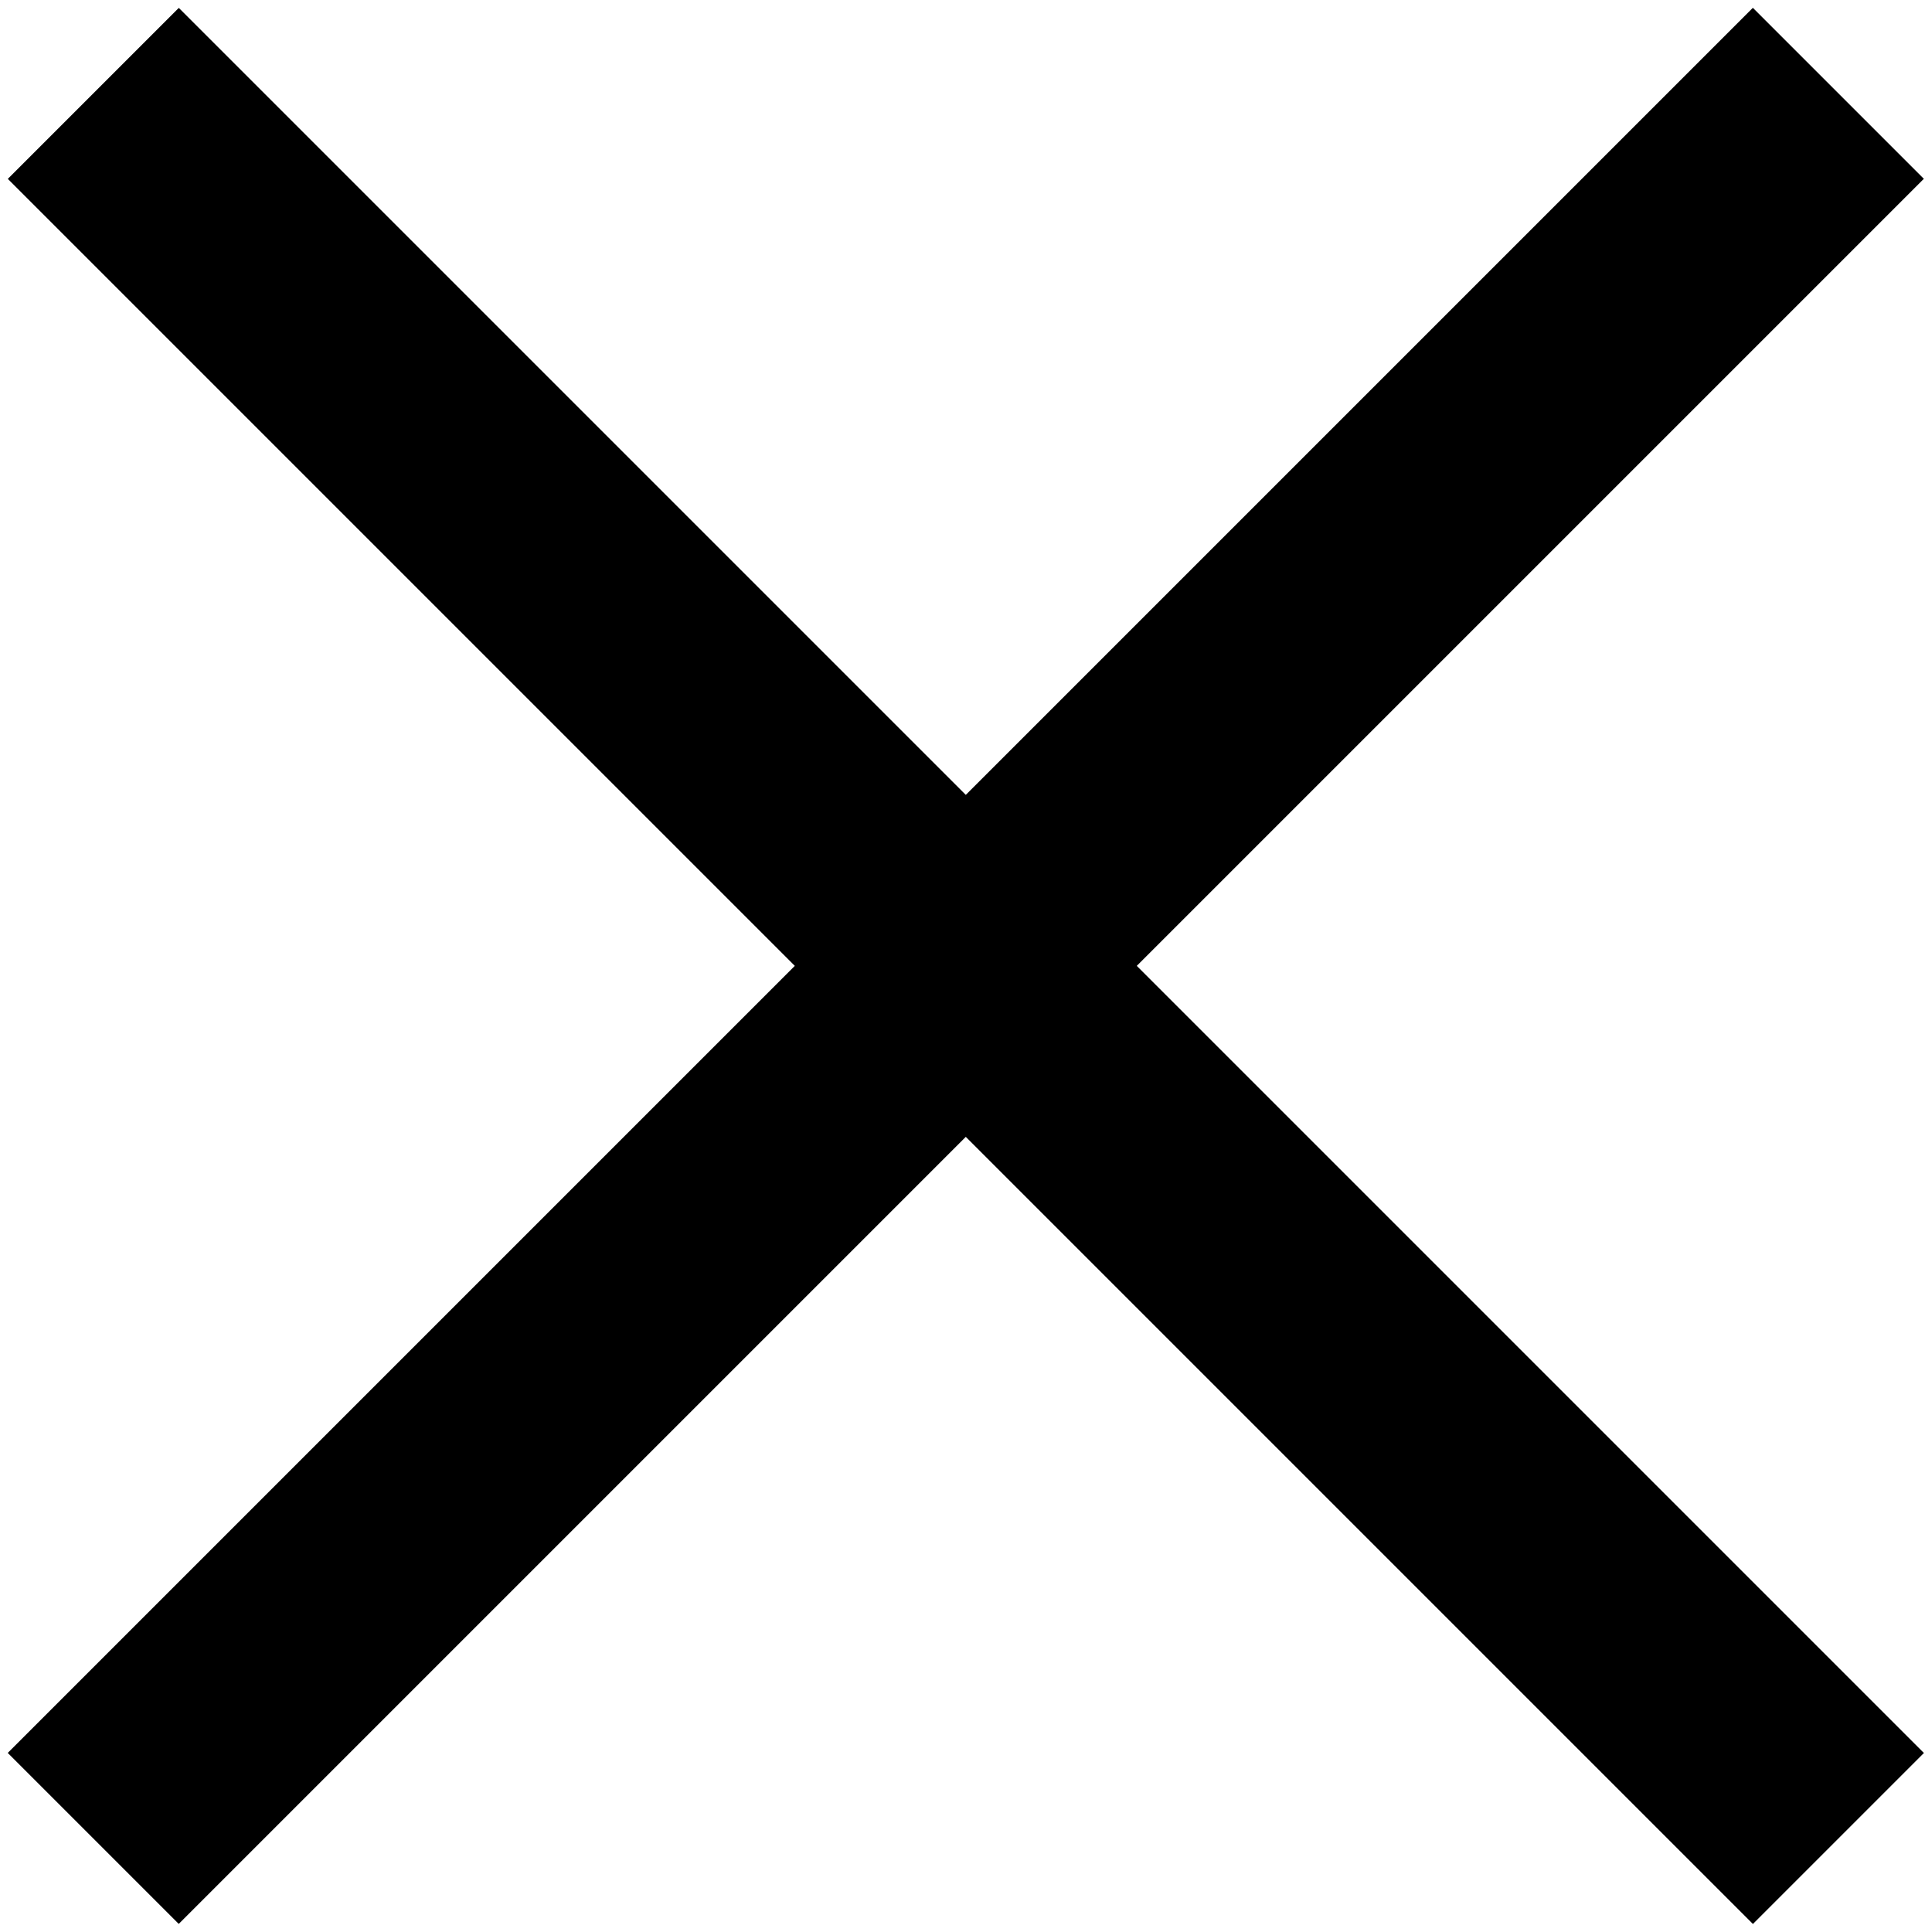 <svg id="Layer_1" data-name="Layer 1" xmlns="http://www.w3.org/2000/svg" viewBox="0 0 70.87 70.87"><defs><style>.cls-1{}</style></defs><title>icons-collected</title><rect class="cls-1" x="-9.83" y="31" width="90.53" height="8.87" transform="translate(35.43 -14.68) rotate(45)"/><rect class="cls-1" x="-9.83" y="31" width="90.53" height="8.87" transform="translate(85.54 35.43) rotate(135)"/></svg>